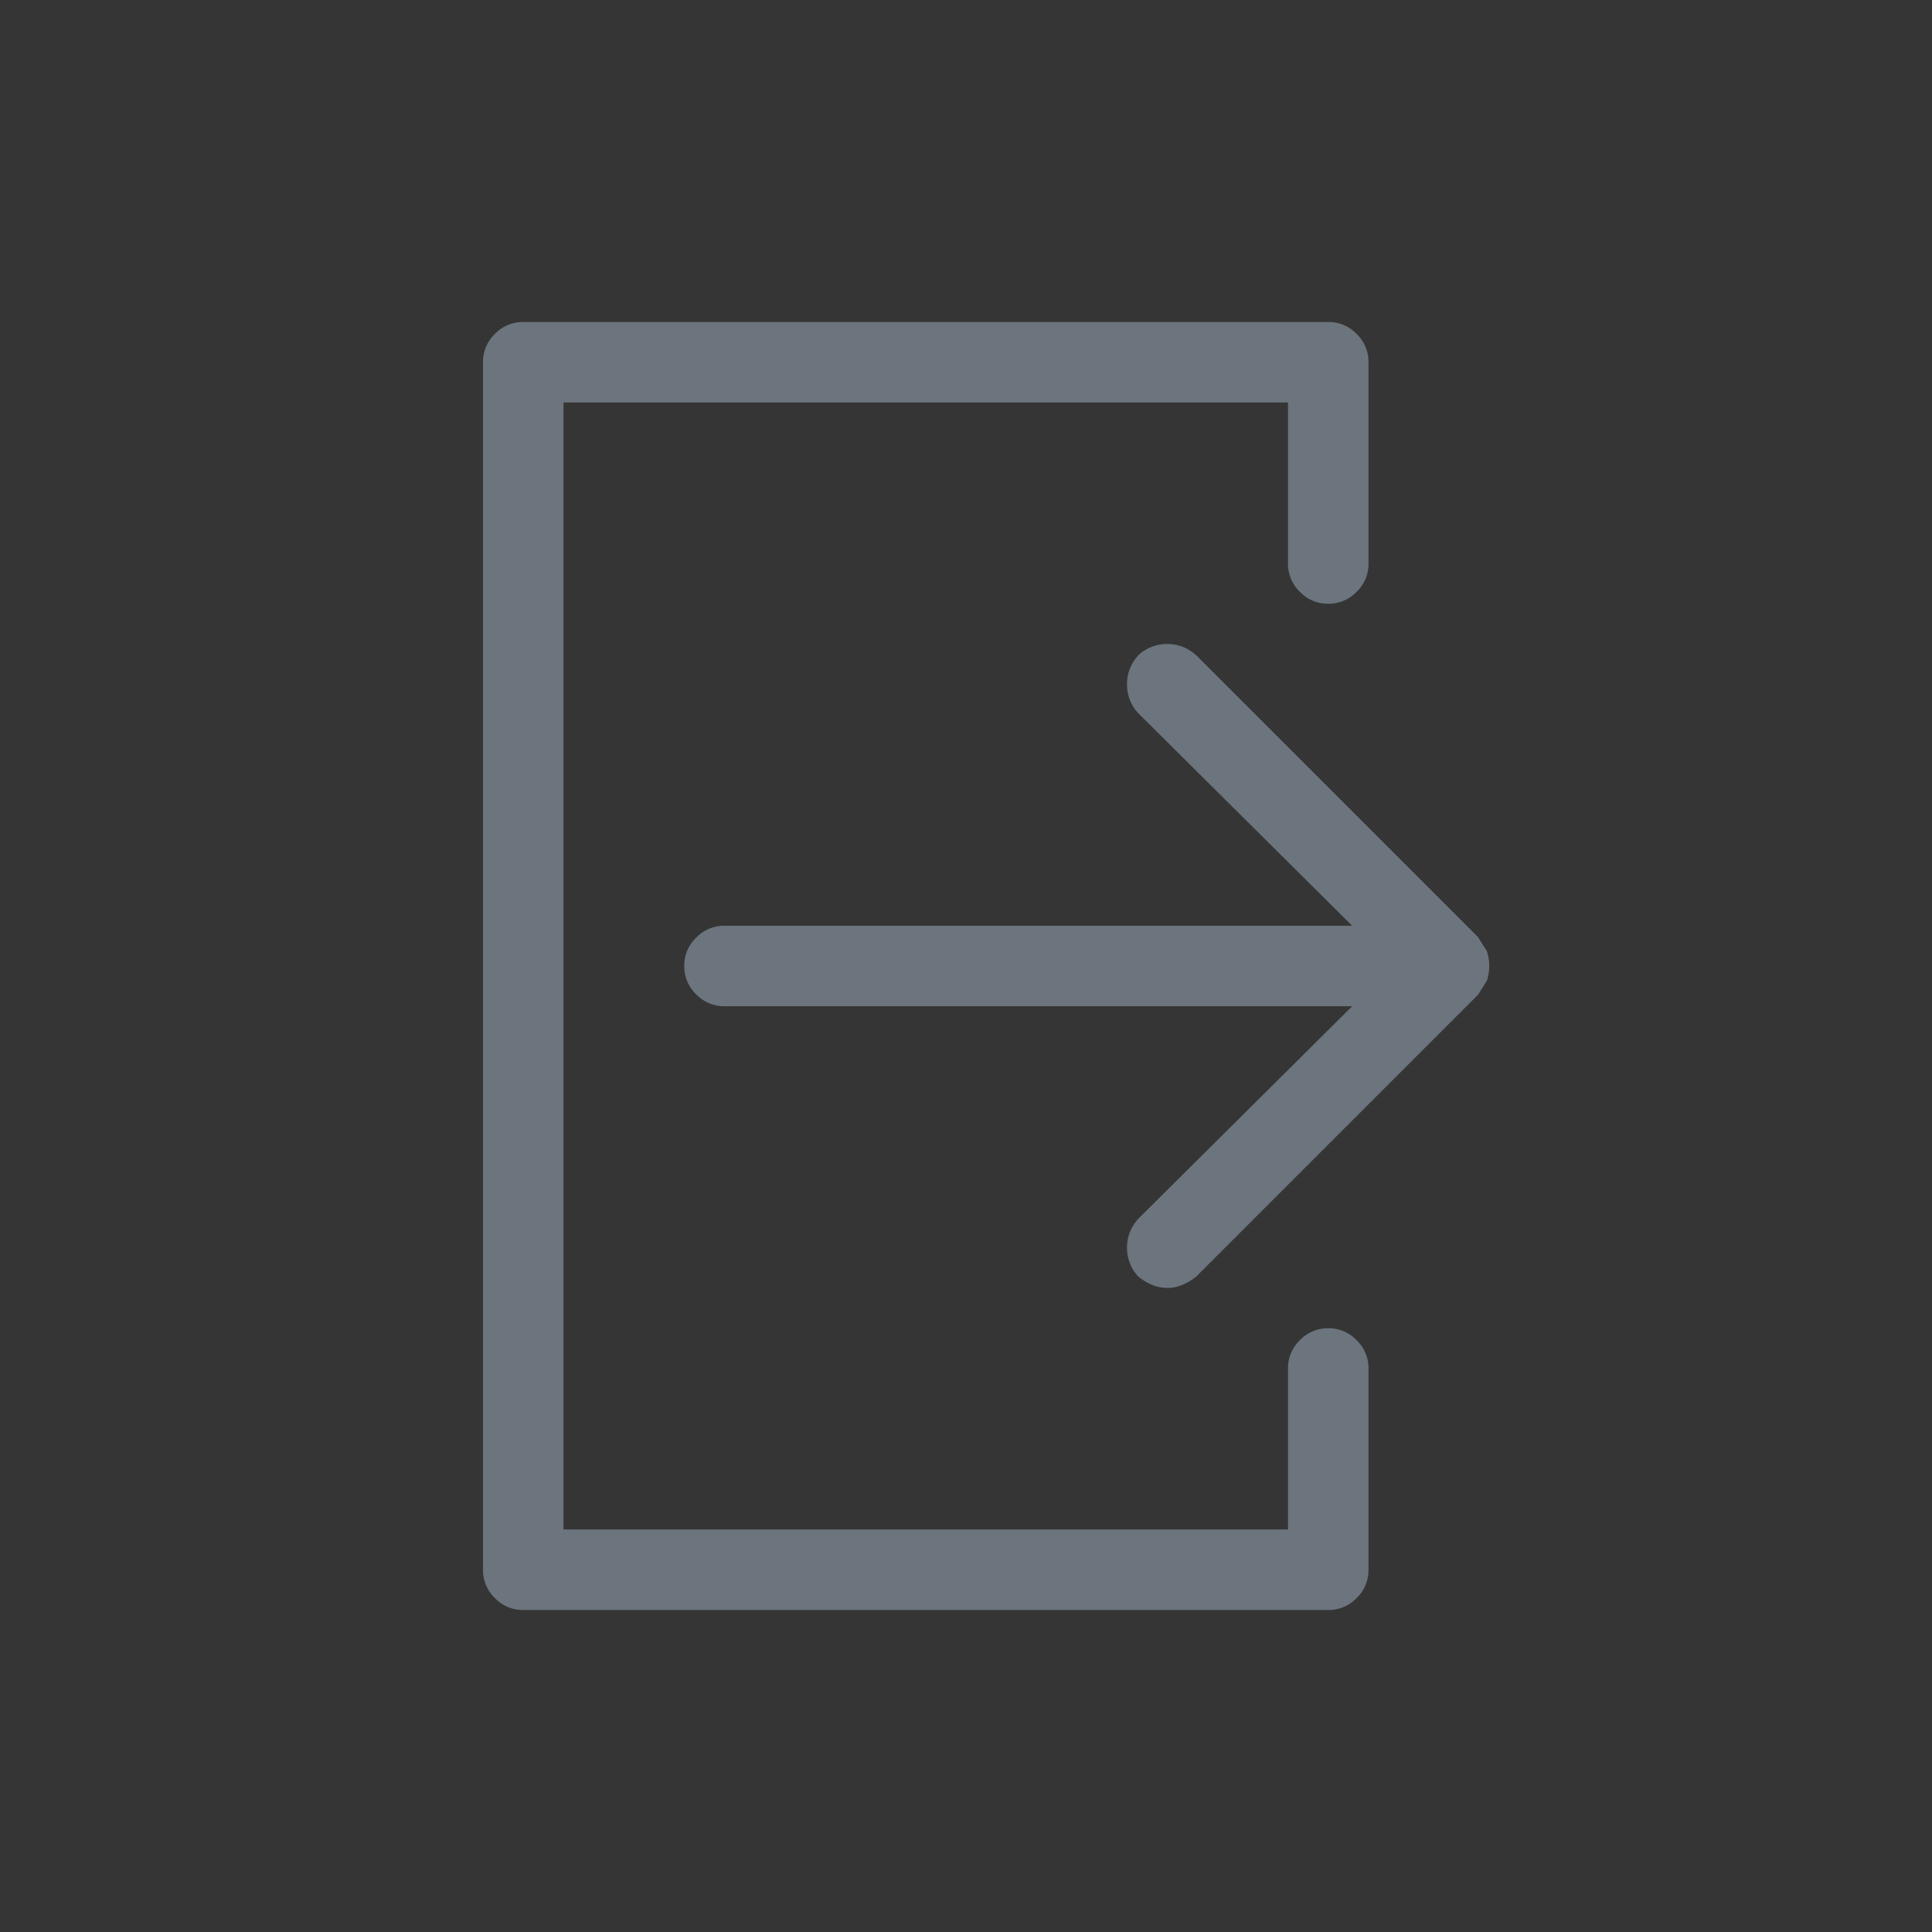 <svg xmlns="http://www.w3.org/2000/svg" width="24" height="24" viewBox="0 0 24 24">
    <rect x="0" y="0" width="24" height="24" fill="#333333" stroke="none"/>
    <g fill="none" fill-rule="evenodd">
        <path fill="#FFF" fill-opacity=".01" d="M0 0h24v24H0z"/>
        <path fill="#6C757D" fill-rule="nonzero" d="M18.36 11.64l.054.087.055.085a.59.59 0 0 1 0 .376c-.021.03-.04.06-.055.085a2.159 2.159 0 0 1-.055.086l-3.5 3.5a.712.712 0 0 1-.171.102.484.484 0 0 1-.376 0 .712.712 0 0 1-.171-.102A.521.521 0 0 1 14 15.5c0-.135.047-.255.14-.36l2.657-2.64H9a.48.48 0 0 1-.352-.148A.48.48 0 0 1 8.5 12a.48.48 0 0 1 .148-.352A.48.48 0 0 1 9 11.5h7.797L14.14 8.86A.521.521 0 0 1 14 8.5c0-.135.047-.255.14-.36A.521.521 0 0 1 14.5 8c.135 0 .255.047.36.14l3.5 3.5zM6.5 20a.48.48 0 0 1-.352-.148A.48.48 0 0 1 6 19.5v-15a.48.48 0 0 1 .148-.352A.48.48 0 0 1 6.5 4h10a.48.48 0 0 1 .352.148A.48.48 0 0 1 17 4.5V7a.48.48 0 0 1-.148.352.48.48 0 0 1-.352.148.48.48 0 0 1-.352-.148A.48.48 0 0 1 16 7V5H7v14h9v-2a.48.48 0 0 1 .148-.352.48.48 0 0 1 .352-.148.48.48 0 0 1 .352.148A.48.48 0 0 1 17 17v2.5a.48.48 0 0 1-.148.352.48.48 0 0 1-.352.148h-10z"/>
    </g>
</svg>
